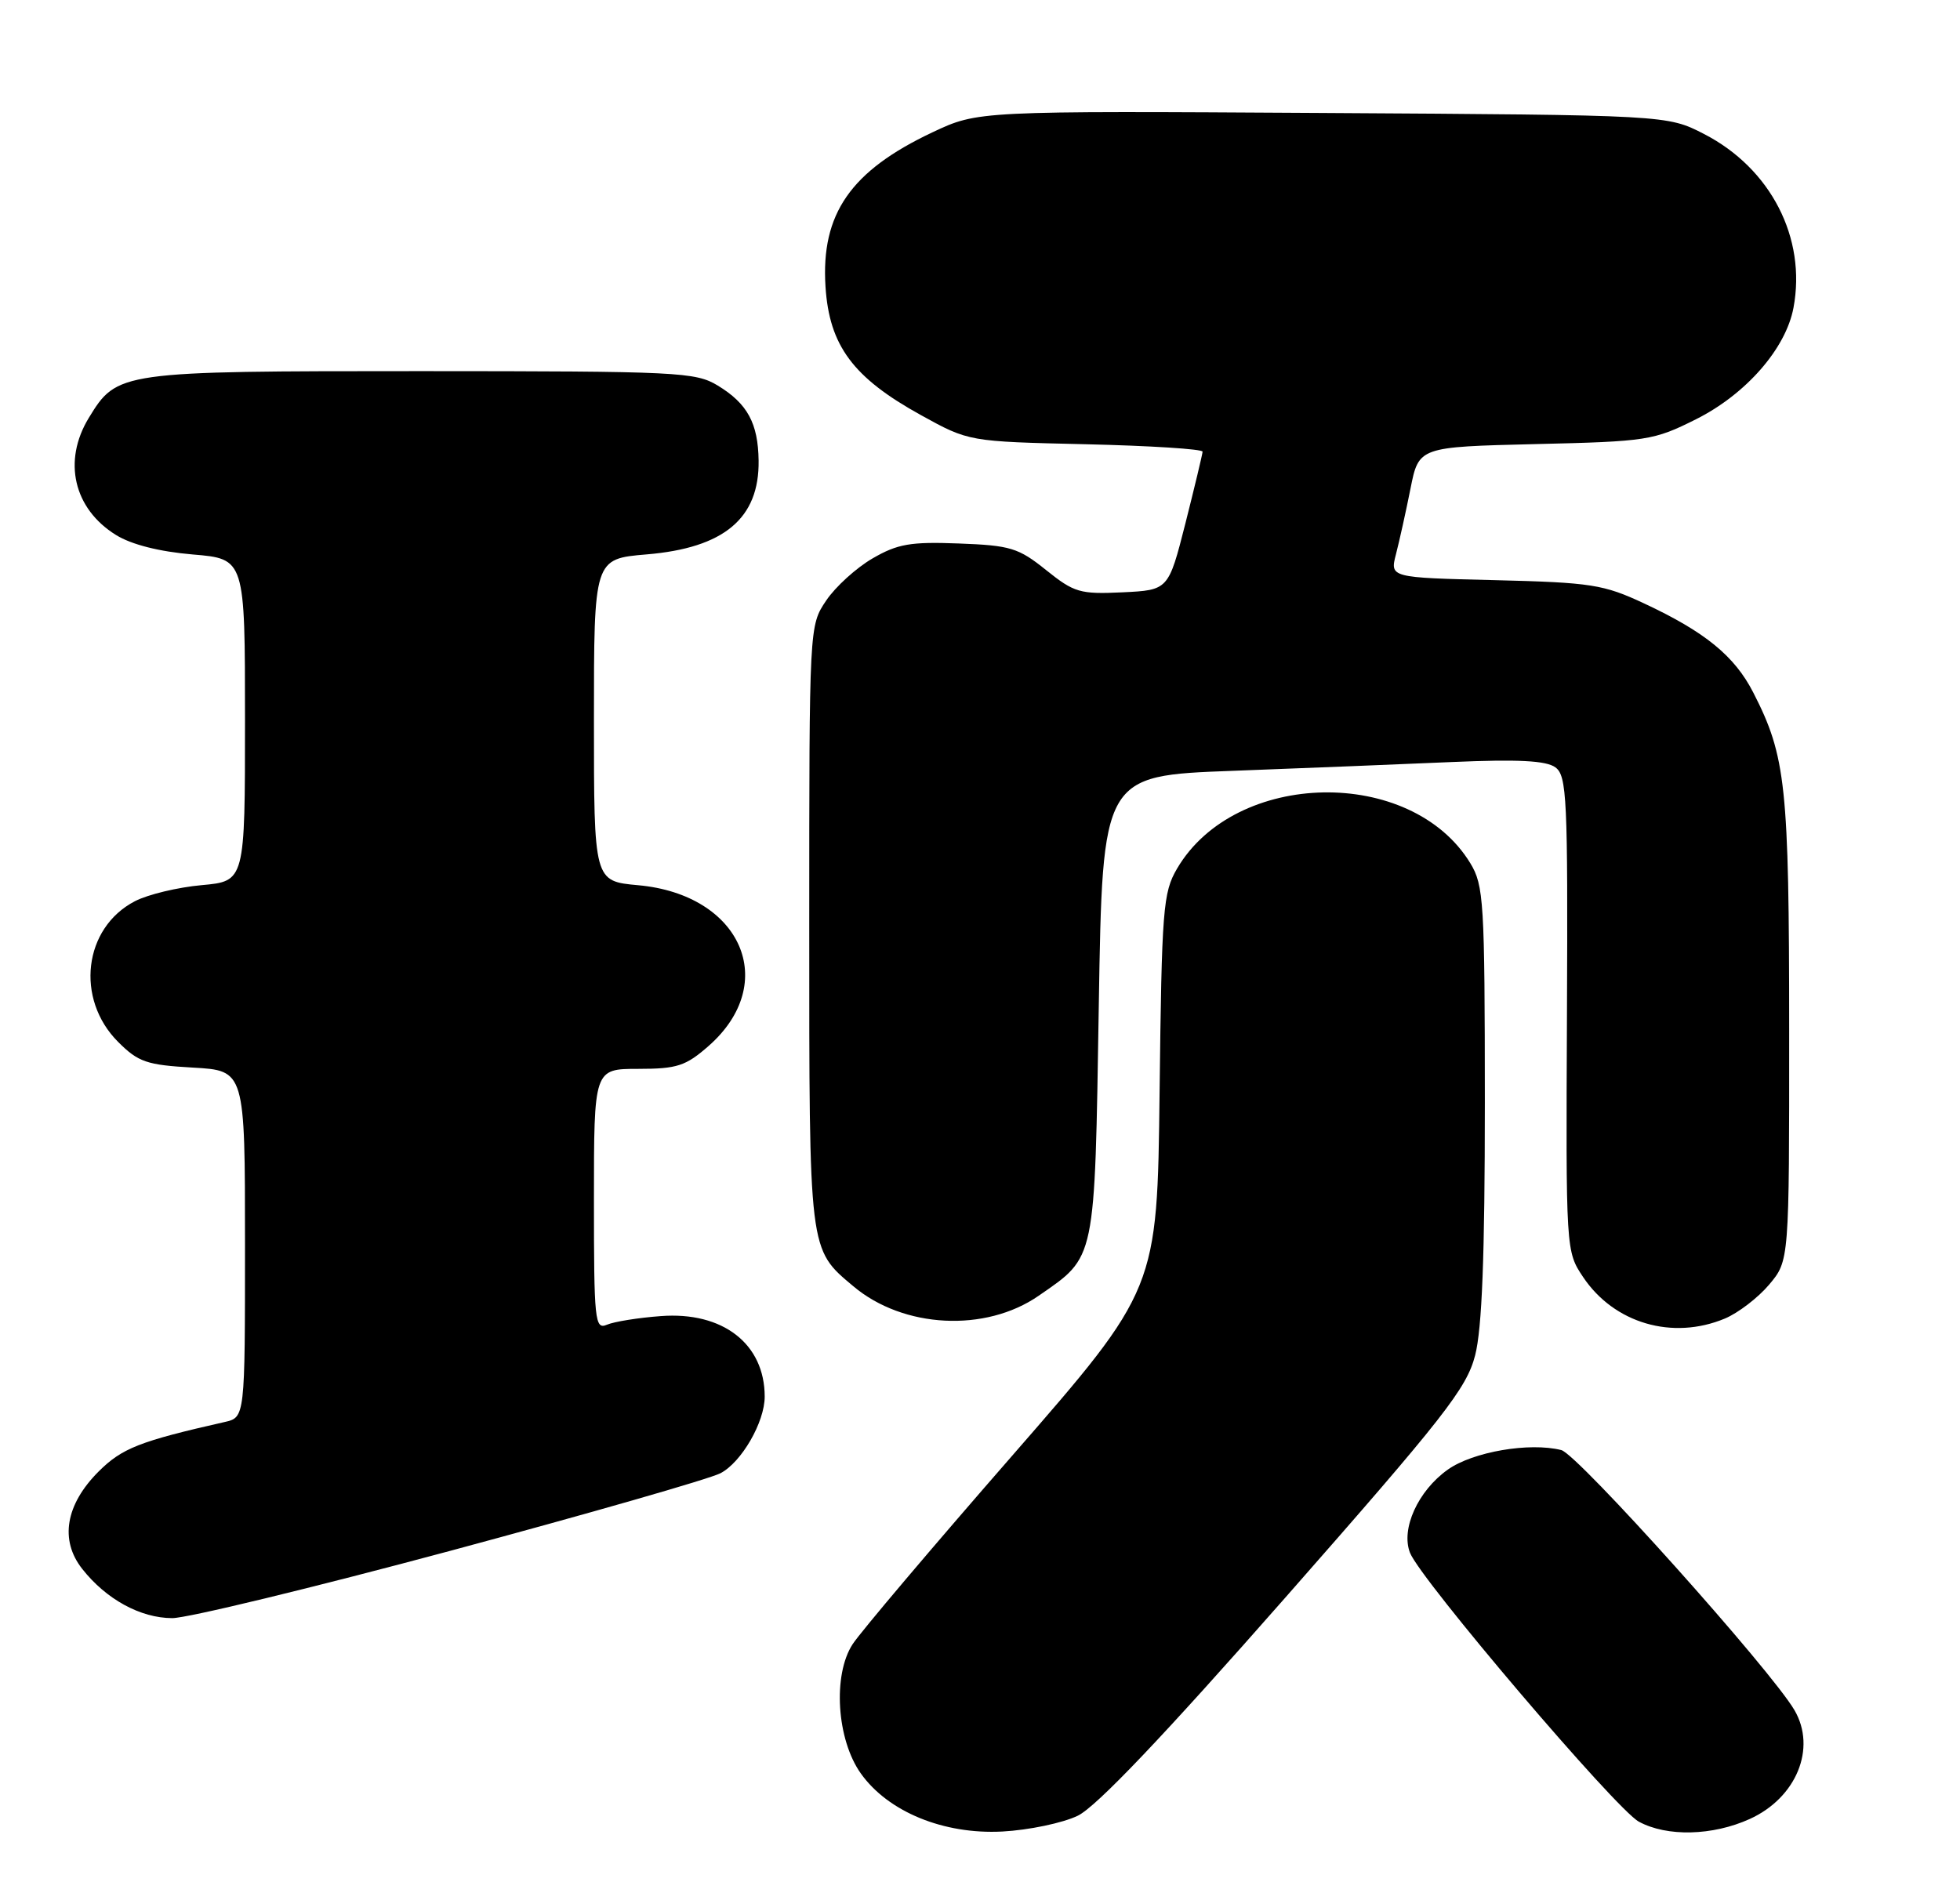 <?xml version="1.0" encoding="UTF-8" standalone="no"?>
<!DOCTYPE svg PUBLIC "-//W3C//DTD SVG 1.1//EN" "http://www.w3.org/Graphics/SVG/1.1/DTD/svg11.dtd" >
<svg xmlns="http://www.w3.org/2000/svg" xmlns:xlink="http://www.w3.org/1999/xlink" version="1.1" viewBox="0 0 264 256">
 <g >
 <path fill="currentColor"
d=" M 145.17 244.62 C 147.66 243.42 156.69 233.93 173.12 215.24 C 194.55 190.87 197.54 187.05 198.69 182.60 C 199.62 179.01 200.00 169.21 200.00 148.53 C 199.99 121.48 199.86 119.28 198.04 116.29 C 190.08 103.24 166.38 103.68 158.55 117.01 C 156.65 120.25 156.48 122.41 156.19 147.10 C 155.88 173.69 155.88 173.69 136.35 196.10 C 125.60 208.42 115.93 219.85 114.85 221.50 C 112.14 225.65 112.69 234.35 115.95 238.93 C 119.63 244.10 127.10 247.16 135.00 246.75 C 138.57 246.56 143.15 245.60 145.17 244.62 Z  M 235.68 245.06 C 241.96 242.21 244.70 235.55 241.71 230.41 C 238.57 225.01 212.50 195.91 210.30 195.36 C 206.00 194.28 198.39 195.59 195.01 197.99 C 190.99 200.85 188.66 205.99 189.92 209.20 C 191.33 212.81 217.67 243.76 220.74 245.42 C 224.53 247.48 230.68 247.33 235.68 245.06 Z  M 60.62 208.94 C 79.17 203.95 95.55 199.25 97.04 198.48 C 99.87 197.01 103.00 191.60 103.00 188.16 C 103.00 181.05 97.36 176.67 89.00 177.31 C 85.97 177.53 82.71 178.06 81.75 178.47 C 80.12 179.16 80.00 177.99 80.00 161.61 C 80.00 144.00 80.00 144.00 85.97 144.00 C 91.20 144.00 92.36 143.62 95.44 140.92 C 105.08 132.45 99.86 120.52 85.96 119.26 C 80.00 118.72 80.00 118.72 80.00 97.01 C 80.00 75.29 80.00 75.29 87.10 74.69 C 97.53 73.82 102.29 69.83 102.18 62.05 C 102.11 57.02 100.68 54.38 96.69 51.95 C 93.68 50.12 91.37 50.01 56.70 50.00 C 16.06 50.00 15.78 50.04 11.96 56.30 C 8.42 62.11 9.92 68.55 15.63 72.08 C 17.71 73.37 21.48 74.32 25.96 74.70 C 33.00 75.29 33.00 75.29 33.00 97.01 C 33.00 118.72 33.00 118.72 27.16 119.25 C 23.95 119.54 19.91 120.51 18.18 121.41 C 11.25 124.99 10.11 134.57 15.91 140.37 C 18.63 143.09 19.76 143.48 25.99 143.83 C 33.00 144.23 33.00 144.23 33.00 167.59 C 33.00 190.96 33.00 190.96 30.25 191.58 C 18.81 194.17 16.43 195.11 13.28 198.25 C 8.83 202.70 8.02 207.49 11.07 211.36 C 14.29 215.46 18.92 217.99 23.20 218.00 C 25.24 218.00 42.08 213.92 60.62 208.94 Z  M 232.33 177.64 C 234.12 176.89 236.81 174.83 238.30 173.06 C 241.00 169.85 241.00 169.85 240.99 138.67 C 240.98 105.85 240.56 101.90 236.16 93.31 C 233.64 88.38 229.66 85.13 221.46 81.30 C 215.99 78.74 214.34 78.48 201.36 78.16 C 187.21 77.82 187.21 77.82 188.03 74.66 C 188.48 72.92 189.36 68.96 189.98 65.85 C 191.10 60.21 191.10 60.21 206.80 59.83 C 221.87 59.48 222.74 59.34 228.45 56.48 C 235.17 53.11 240.54 46.97 241.57 41.47 C 243.34 32.06 238.51 22.68 229.52 18.05 C 224.56 15.50 224.56 15.50 178.14 15.22 C 131.72 14.94 131.72 14.94 125.61 17.82 C 114.58 23.02 110.56 28.81 111.19 38.62 C 111.70 46.58 114.90 50.88 124.07 55.94 C 130.50 59.49 130.50 59.49 146.25 59.85 C 154.91 60.05 161.99 60.50 161.98 60.85 C 161.96 61.21 160.92 65.55 159.67 70.50 C 157.38 79.50 157.38 79.50 151.19 79.80 C 145.47 80.07 144.69 79.84 140.90 76.80 C 137.18 73.81 136.10 73.48 129.15 73.22 C 122.66 72.97 120.90 73.27 117.53 75.23 C 115.35 76.49 112.53 79.05 111.28 80.91 C 109.00 84.30 109.00 84.30 109.00 124.70 C 109.00 168.86 108.92 168.23 114.94 173.29 C 121.68 178.97 132.74 179.53 139.90 174.57 C 147.65 169.20 147.44 170.19 148.00 135.50 C 148.50 104.50 148.50 104.50 166.00 103.85 C 175.62 103.49 188.97 102.95 195.65 102.66 C 204.48 102.28 208.26 102.47 209.50 103.38 C 211.05 104.51 211.19 107.54 211.06 136.60 C 210.91 168.47 210.92 168.59 213.23 172.04 C 217.40 178.28 225.27 180.59 232.33 177.64 Z "/>
</g>
</svg>